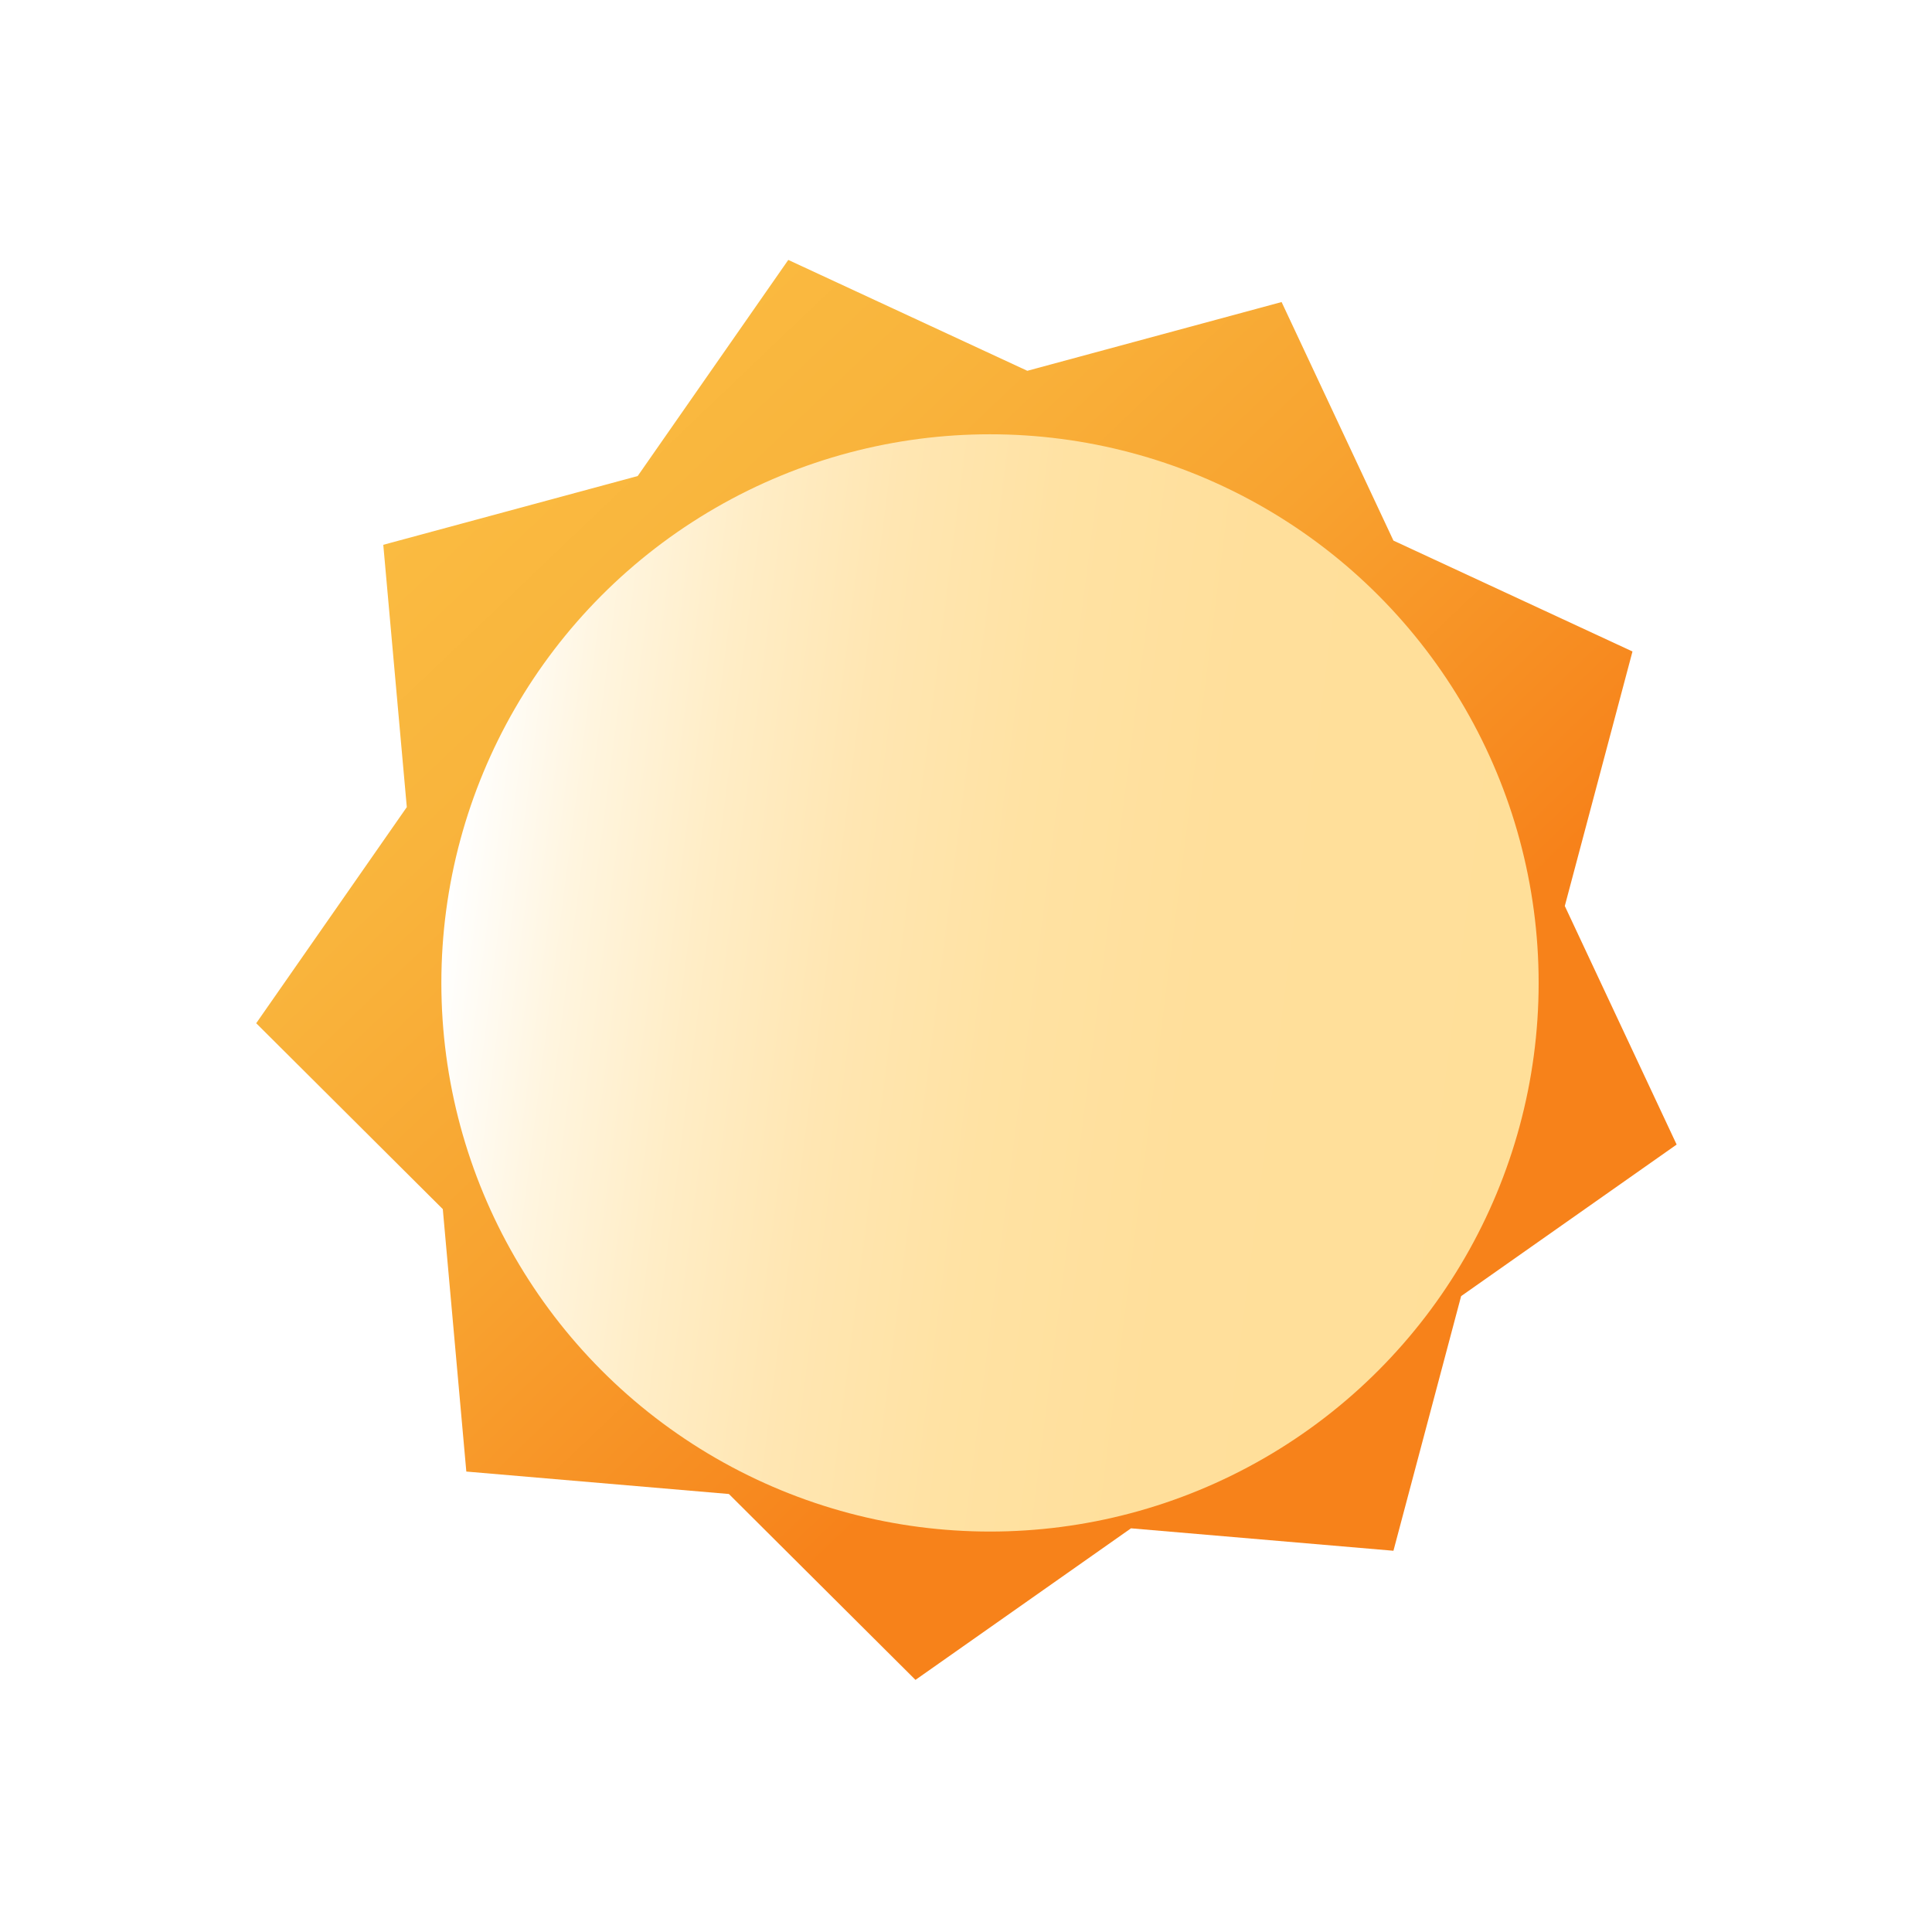 <?xml version="1.0" encoding="UTF-8"?>
<svg id="Capa_2" data-name="Capa 2" xmlns="http://www.w3.org/2000/svg" xmlns:xlink="http://www.w3.org/1999/xlink" viewBox="0 0 161 161">
  <defs>
    <style>
      .cls-1 {
        fill: url(#linear-gradient-2);
        filter: url(#drop-shadow-2);
      }

      .cls-2 {
        fill: url(#linear-gradient);
        filter: url(#outer-glow-1);
      }
    </style>
    <linearGradient id="linear-gradient" x1="835.62" y1="-192.82" x2="922.08" y2="-192.82" gradientTransform="translate(-676.82 -433.33) rotate(46.35)" gradientUnits="userSpaceOnUse">
      <stop offset="0" stop-color="#fabb41"/>
      <stop offset=".24" stop-color="#f9b43c"/>
      <stop offset=".57" stop-color="#f8a330"/>
      <stop offset=".95" stop-color="#f7861d"/>
      <stop offset="1" stop-color="#f7821a"/>
    </linearGradient>
    <filter id="outer-glow-1" filterUnits="userSpaceOnUse">
      <feOffset dx="0" dy="0"/>
      <feGaussianBlur result="blur" stdDeviation="7"/>
      <feFlood flood-color="#fabb41" flood-opacity=".34"/>
      <feComposite in2="blur" operator="in"/>
      <feComposite in="SourceGraphic"/>
    </filter>
    <linearGradient id="linear-gradient-2" x1="169.85" y1="86.18" x2="261.32" y2="86.18" gradientTransform="translate(-122.43 -31.88) rotate(7.28)" gradientUnits="userSpaceOnUse">
      <stop offset="0" stop-color="#fff"/>
      <stop offset=".11" stop-color="#fff5df"/>
      <stop offset=".23" stop-color="#ffedc6"/>
      <stop offset=".36" stop-color="#ffe6b2"/>
      <stop offset=".51" stop-color="#ffe2a3"/>
      <stop offset=".69" stop-color="#ffdf9b"/>
      <stop offset="1" stop-color="#ffdf99"/>
    </linearGradient>
    <filter id="drop-shadow-2" filterUnits="userSpaceOnUse">
      <feOffset dx="2" dy="1"/>
      <feGaussianBlur result="blur-2" stdDeviation="5"/>
      <feFlood flood-color="#3d2709" flood-opacity=".32"/>
      <feComposite in2="blur-2" operator="in"/>
      <feComposite in="SourceGraphic"/>
    </filter>
  </defs>
  <g id="Icons">
    <g>
      <polygon class="cls-2" points="76.29 139.99 60.74 124.5 38.86 122.63 36.9 100.76 21.35 85.27 33.9 67.26 31.94 45.4 53.14 39.67 65.69 21.66 85.61 30.9 106.8 25.17 116.12 45.05 136.04 54.29 130.4 75.5 139.72 95.38 121.76 108.01 116.12 129.23 94.25 127.36 76.29 139.99"/>
      <circle class="cls-1" cx="80.5" cy="80.91" r="45.72"/>
    </g>
  </g>
</svg>